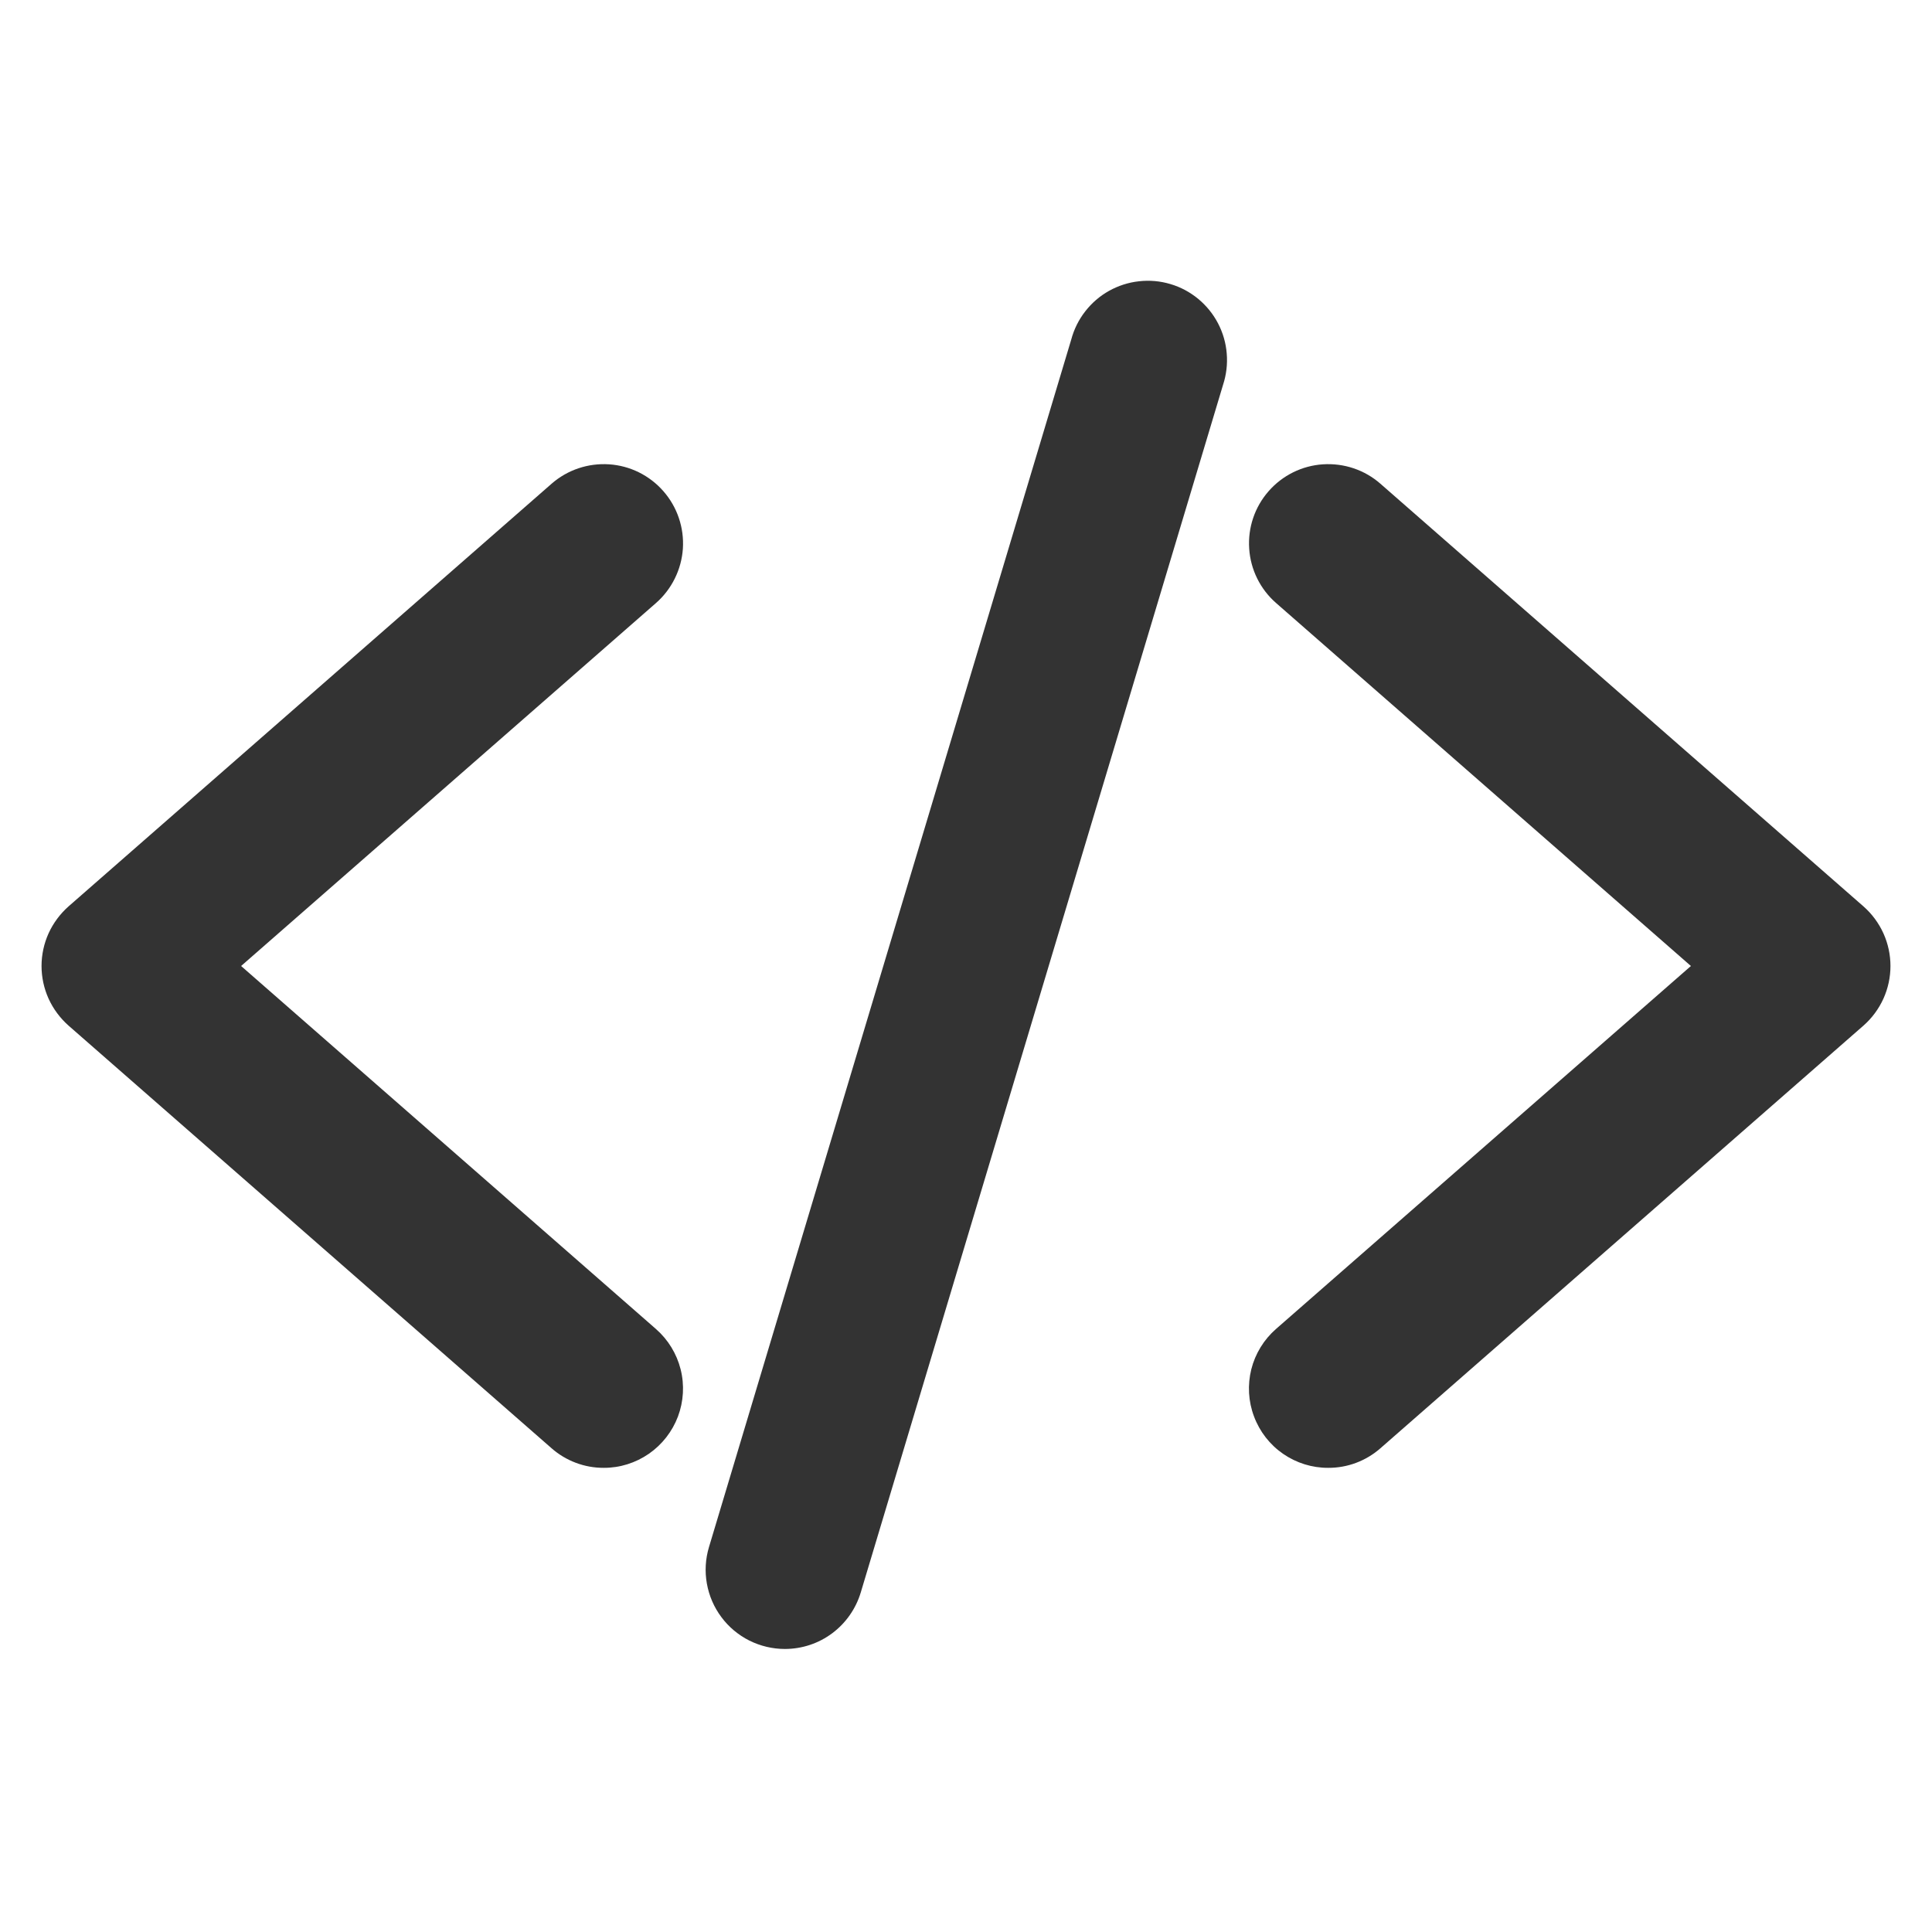 <svg width="24" height="24" viewBox="0 0 24 24" fill="none" xmlns="http://www.w3.org/2000/svg">
<path d="M7.5 18.234C7.262 18.235 7.031 18.148 6.852 17.991L0.852 12.741C0.747 12.648 0.662 12.534 0.604 12.407C0.546 12.279 0.516 12.14 0.516 12C0.516 11.86 0.546 11.721 0.604 11.593C0.662 11.466 0.747 11.352 0.852 11.259L6.852 6.009C7.049 5.837 7.305 5.751 7.566 5.768C7.826 5.785 8.069 5.905 8.241 6.102C8.413 6.298 8.5 6.555 8.483 6.816C8.465 7.076 8.345 7.319 8.149 7.491L2.995 12L8.148 16.509C8.299 16.641 8.406 16.816 8.455 17.01C8.504 17.204 8.492 17.409 8.422 17.596C8.351 17.784 8.225 17.945 8.061 18.059C7.896 18.173 7.7 18.235 7.5 18.234ZM16.5 18.234C16.3 18.235 16.104 18.174 15.939 18.06C15.774 17.946 15.648 17.784 15.578 17.596C15.507 17.409 15.496 17.204 15.544 17.01C15.593 16.816 15.7 16.641 15.851 16.509L21.005 12L15.852 7.491C15.655 7.319 15.535 7.076 15.518 6.816C15.5 6.555 15.587 6.298 15.759 6.102C15.931 5.905 16.174 5.785 16.434 5.768C16.695 5.751 16.952 5.837 17.148 6.009L23.148 11.259C23.254 11.352 23.338 11.466 23.396 11.593C23.454 11.721 23.484 11.86 23.484 12C23.484 12.14 23.454 12.279 23.396 12.407C23.338 12.534 23.254 12.648 23.148 12.741L17.148 17.991C16.969 18.148 16.739 18.235 16.5 18.234ZM9.75 20.484C9.597 20.484 9.446 20.448 9.309 20.38C9.172 20.311 9.052 20.211 8.961 20.088C8.869 19.965 8.808 19.823 8.781 19.672C8.754 19.521 8.763 19.366 8.807 19.219L13.307 4.219C13.341 4.091 13.4 3.972 13.481 3.868C13.562 3.764 13.662 3.677 13.777 3.613C13.892 3.549 14.019 3.508 14.15 3.494C14.281 3.479 14.413 3.491 14.54 3.529C14.666 3.566 14.783 3.629 14.885 3.713C14.986 3.797 15.07 3.9 15.131 4.017C15.192 4.134 15.229 4.262 15.239 4.393C15.25 4.524 15.234 4.656 15.193 4.781L10.693 19.781C10.632 19.984 10.508 20.162 10.338 20.289C10.168 20.416 9.962 20.484 9.75 20.484Z" fill="#333333"/>
</svg>
